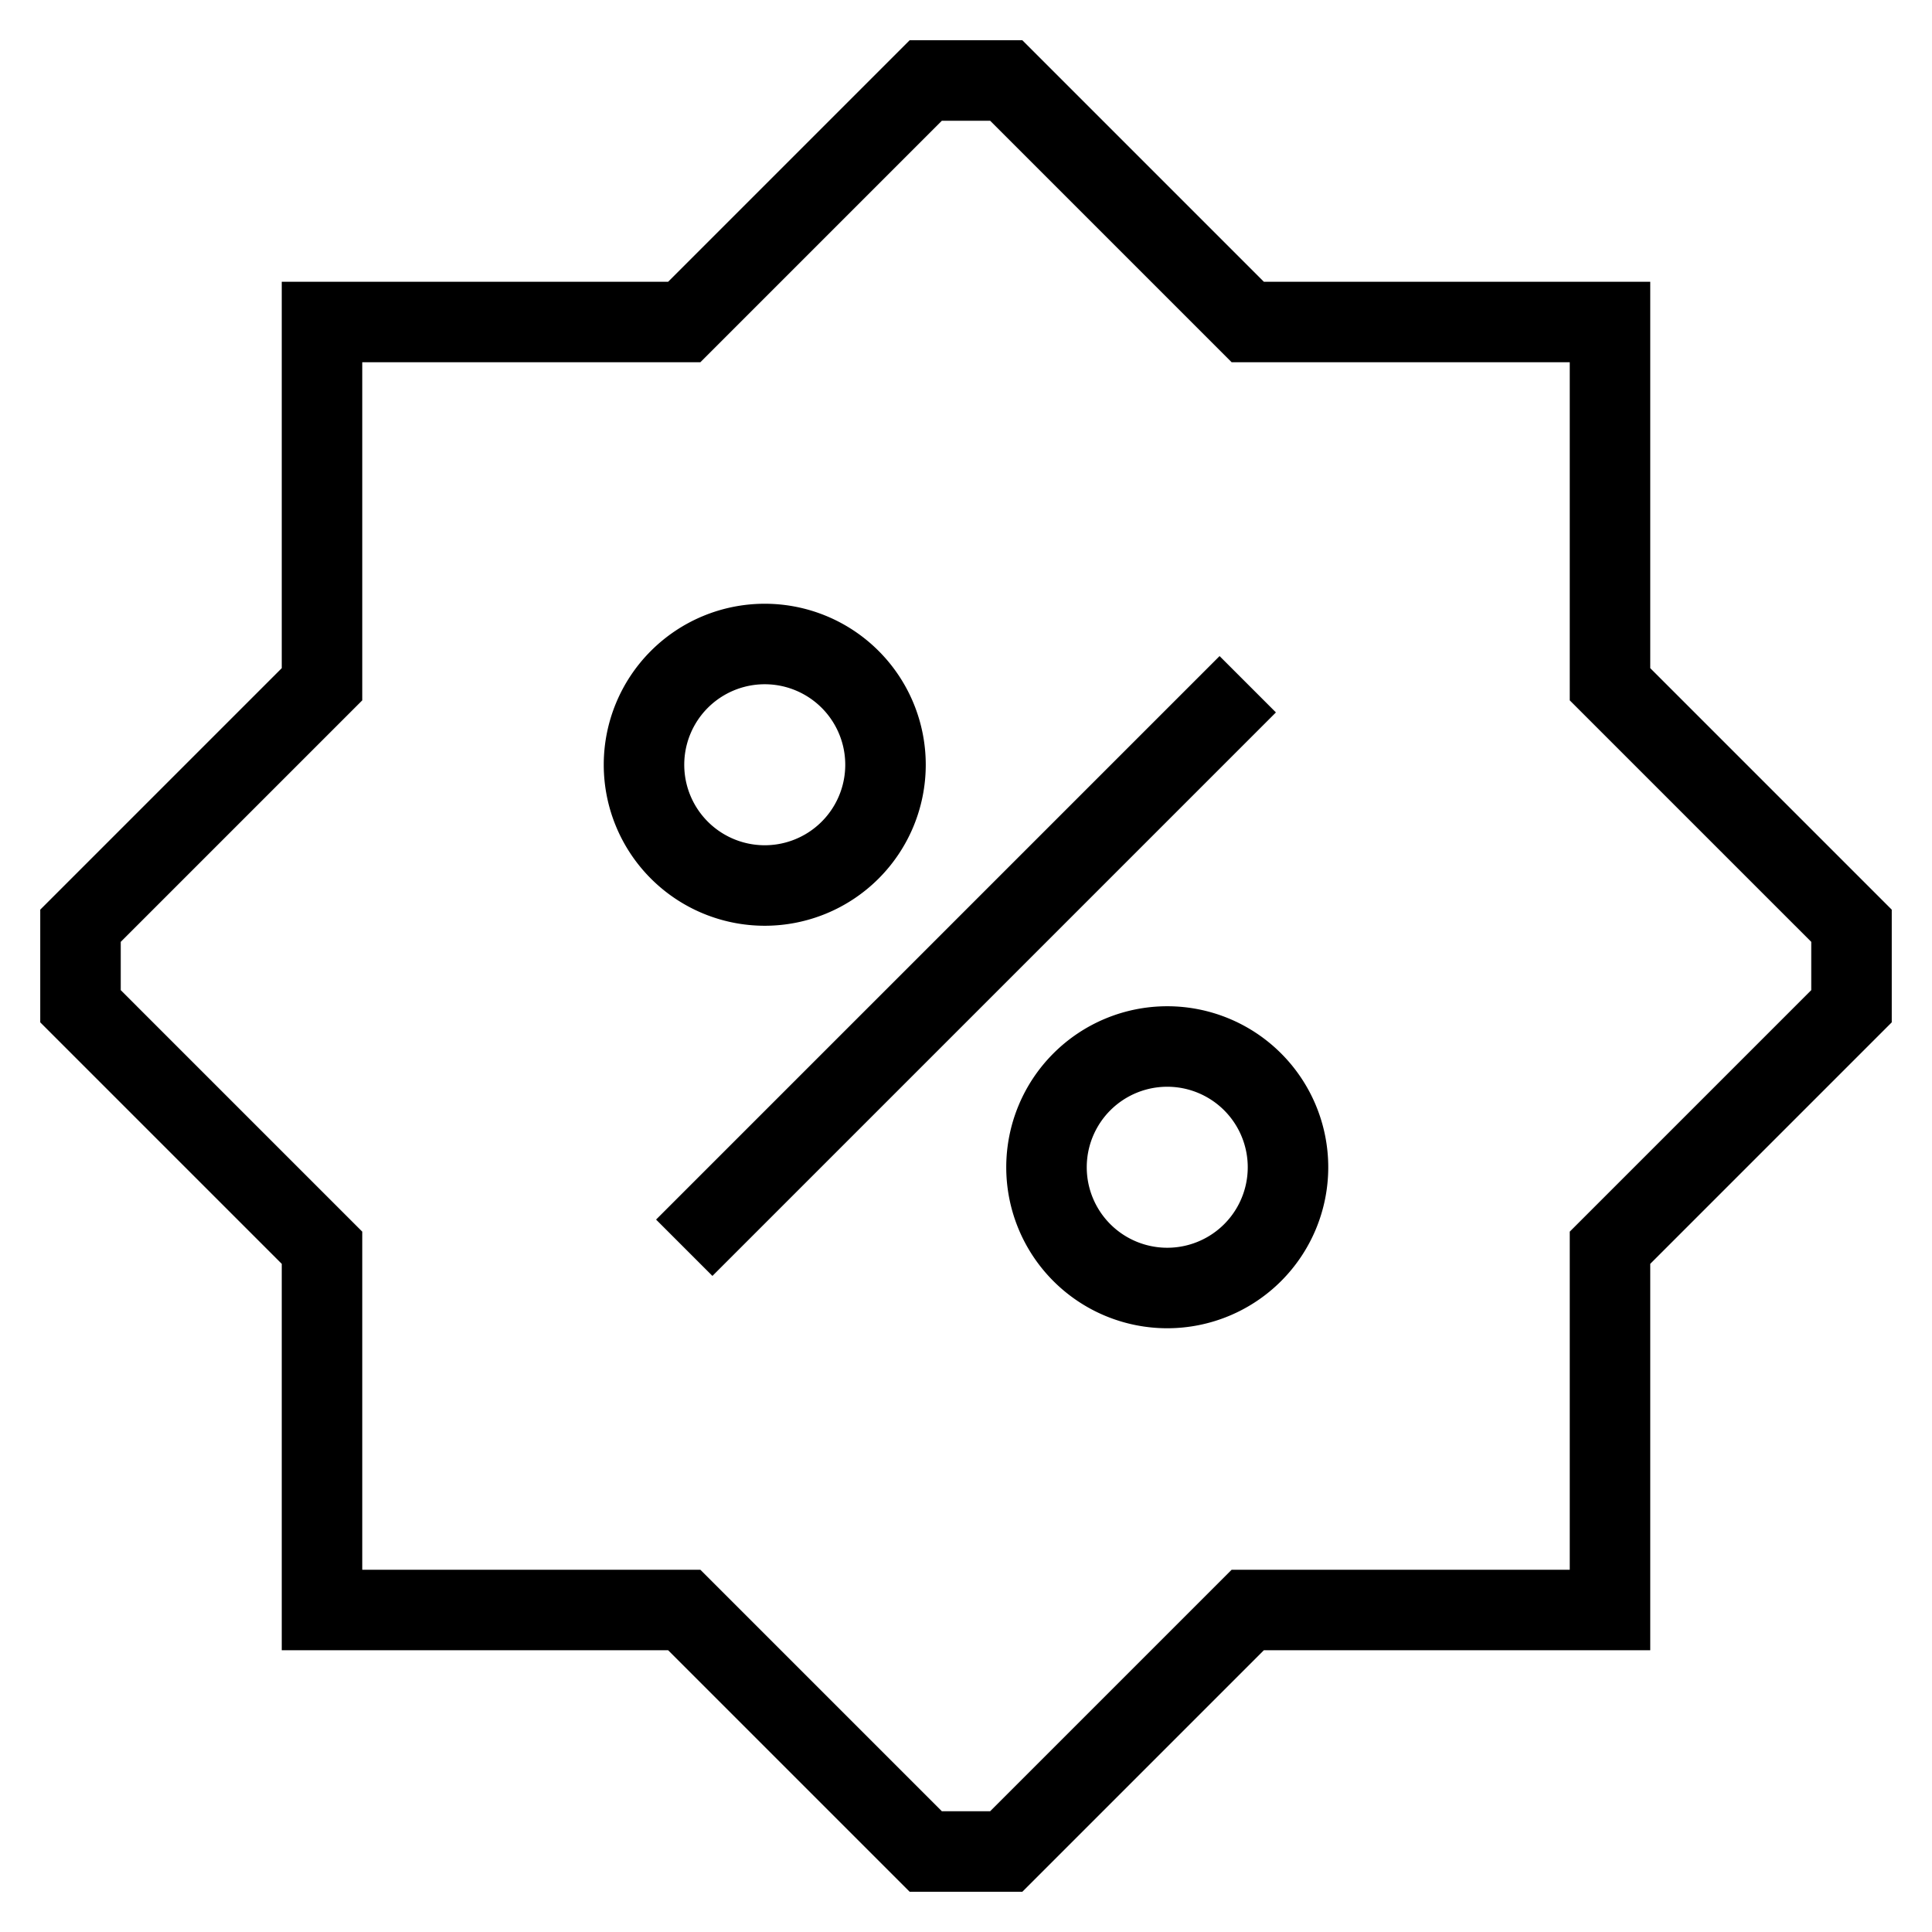 <svg width="24" height="24" fill="none" xmlns="http://www.w3.org/2000/svg"><path fill="currentColor" d="M11.3.5h1.4l3 3h4.8v4.8l3 3v1.4l-3 3v4.8h-4.8l-3 3h-1.4l-3-3H3.5v-4.8l-3-3v-1.4l3-3V3.5h4.8zm.4 1-3 3H4.5v4.2l-3 3v.6l3 3v4.2h4.2l3 3h.6l3-3h4.2v-4.2l3-3v-.6l-3-3V4.5h-4.2l-3-3zm-2.2 7a1 1 0 1 0 0 2 1 1 0 0 0 0-2m-2 1a2 2 0 1 1 4 0 2 2 0 0 1-4 0m8.35-.65-7 7-.7-.7 7-7zM14.5 13.5a1 1 0 1 0 0 2 1 1 0 0 0 0-2m-2 1a2 2 0 1 1 4 0 2 2 0 0 1-4 0"/></svg>